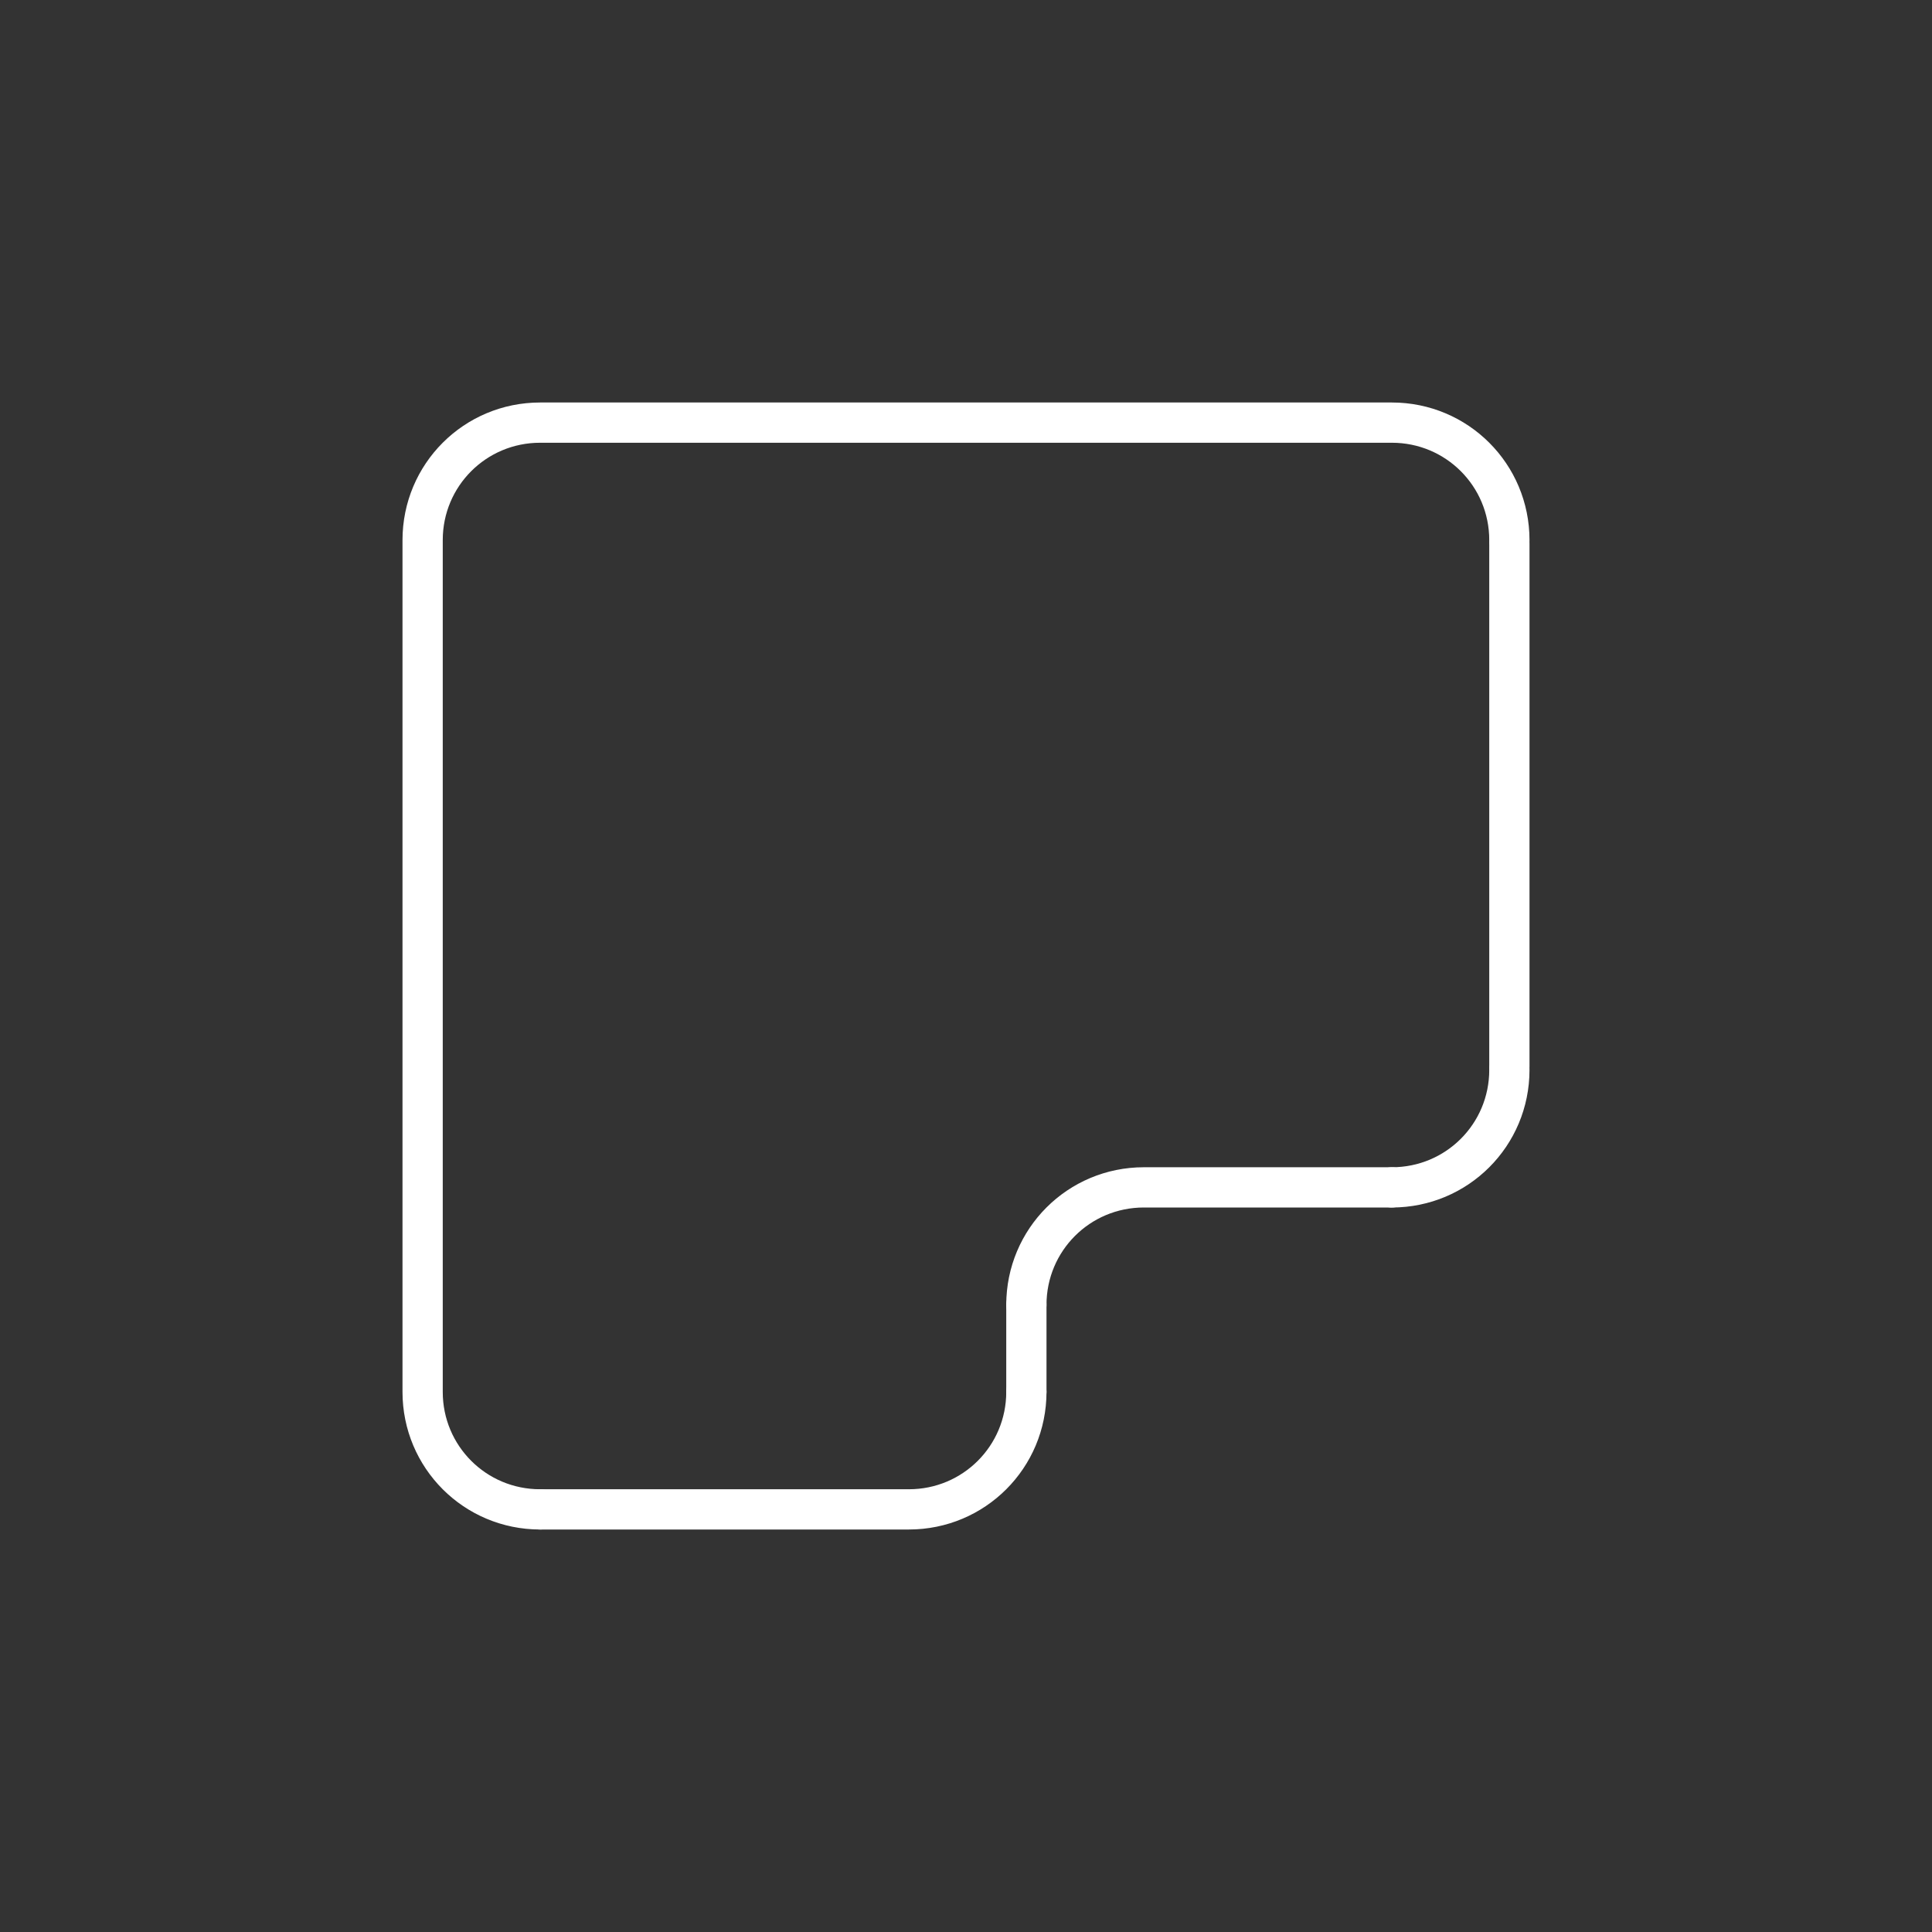 <svg version="1.1" viewBox="0 0 48 48" xml:space="preserve" xmlns="http://www.w3.org/2000/svg"><rect x="0" y="0" width="48" height="48" fill="#333333" stroke="none"/><defs><style>
      .cls-1 {
        fill: none;
        stroke: #fff;
        stroke-linecap: round;
        stroke-linejoin: round;
      }
    </style></defs><g fill="none" stroke="#fff" stroke-linecap="round" stroke-linejoin="round"><path class="cls-1" d="m13.419 37.5c-1.617 0-2.919-1.302-2.919-2.919v-21.162c0-1.617 1.302-2.919 2.919-2.919h21.162c1.617 0 2.919 1.302 2.919 2.919"/><path class="cls-1" d="m37.5 26.581c0 1.617-1.302 2.919-2.919 2.919"/><path class="cls-1" d="m25.5 34.581c0 1.617-1.302 2.919-2.919 2.919h-9.162"/><path class="cls-1" d="m25.5 32.419c0-1.617 1.302-2.919 2.919-2.919h6.162"/><path d="m37.5 26.5-2e-6 -13" stroke-width="1px"/><path d="m25.5 32.419v2.162" stroke-width="1px"/></g></svg>
